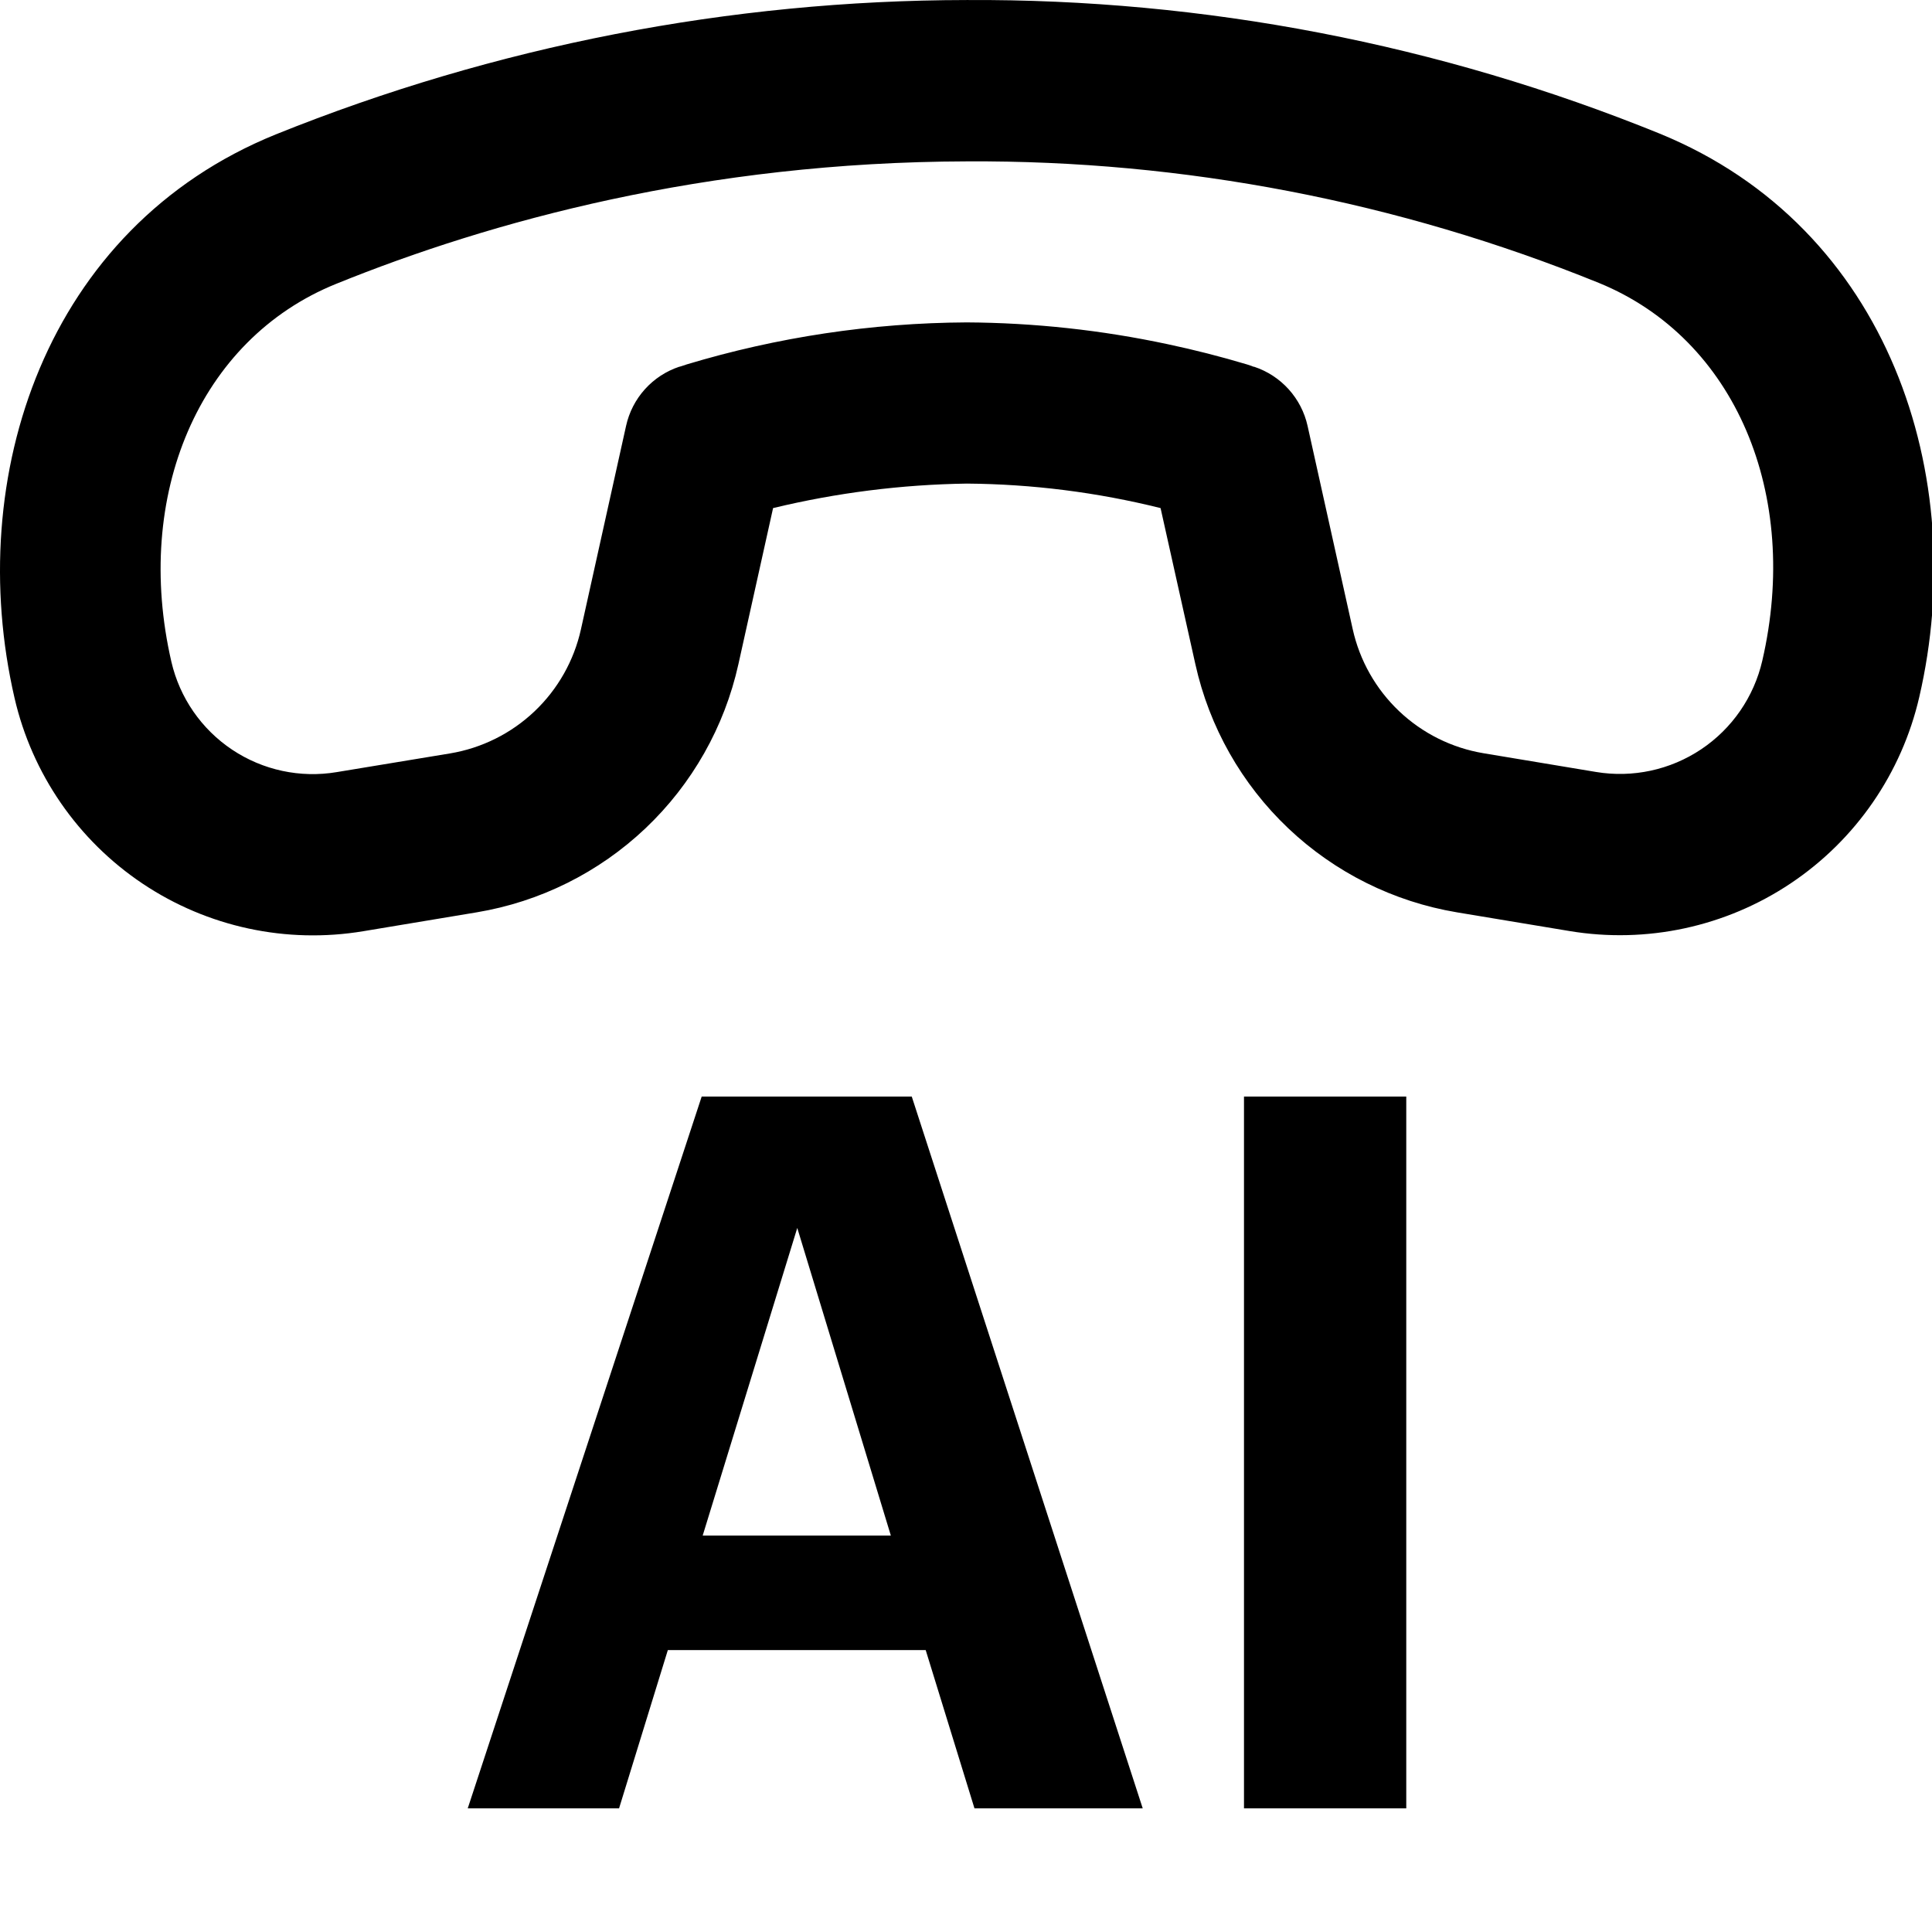 <svg width="1000" height="1000" viewBox="0 0 1000 1000" fill="none" xmlns="http://www.w3.org/2000/svg">
<g>
<path d="M600.709 262.985L618.73 343.829C625.94 376.286 642.681 405.849 666.807 428.726C690.933 451.604 721.344 466.752 754.137 472.228L812.372 481.906C852.299 488.547 893.255 479.712 926.894 457.204C960.533 434.695 984.323 400.206 993.416 360.765C1019.78 246.799 977.981 117.816 859.093 69.176C745.186 22.872 623.299 -0.626 500.343 0.013C377.773 0.172 256.367 23.79 142.677 69.594C23.622 117.9 -18.844 246.966 7.52 361.266C16.592 400.59 40.321 434.973 73.868 457.405C107.416 479.837 148.257 488.63 188.063 481.989L246.715 472.228C279.535 466.761 309.971 451.608 334.114 428.713C358.258 405.819 375.005 376.229 382.205 343.745L400.143 262.985C432.998 255.057 466.632 250.804 500.426 250.304C534.237 250.562 567.898 254.819 600.709 262.985ZM827.556 146.433C898.472 175.383 932.011 256.227 912.154 341.993C907.829 360.747 896.513 377.144 880.513 387.841C864.514 398.538 845.037 402.729 826.054 399.56L767.904 389.882C751.494 387.149 736.275 379.572 724.204 368.125C712.132 356.678 703.758 341.883 700.158 325.641L676.798 220.435C675.227 213.37 671.848 206.834 666.993 201.467C662.137 196.1 655.972 192.085 649.099 189.817H648.765L648.014 189.483L645.511 188.649C631.924 184.58 618.174 181.072 604.297 178.136C570.12 170.845 535.288 167.071 500.343 166.873C451.214 167.139 402.38 174.472 355.341 188.649L352.838 189.483L352.004 189.733L351.753 189.817H351.587C344.741 192.102 338.605 196.125 333.779 201.492C328.954 206.859 325.603 213.386 324.054 220.435L300.694 325.724C297.094 341.966 288.72 356.761 276.648 368.208C264.577 379.656 249.359 387.232 232.949 389.966L174.297 399.644C155.434 402.812 136.073 398.663 120.165 388.042C104.258 377.422 93.003 361.13 88.698 342.494C68.925 256.644 102.797 175.717 173.963 146.933C253.806 114.562 365.019 83.86 500.509 83.526C612.563 82.901 723.734 104.273 827.556 146.433Z" fill="black"/>
<path d="M242.101 936L363.195 567.565H471.921L591.469 936H504.385L479.135 854.068H345.675L320.425 936H242.101ZM412.663 635.584L363.71 794.81H461.1L412.663 635.584ZM643.888 936V567.565H727.881V936H643.888Z" fill="black"/>
</g>
</svg>
